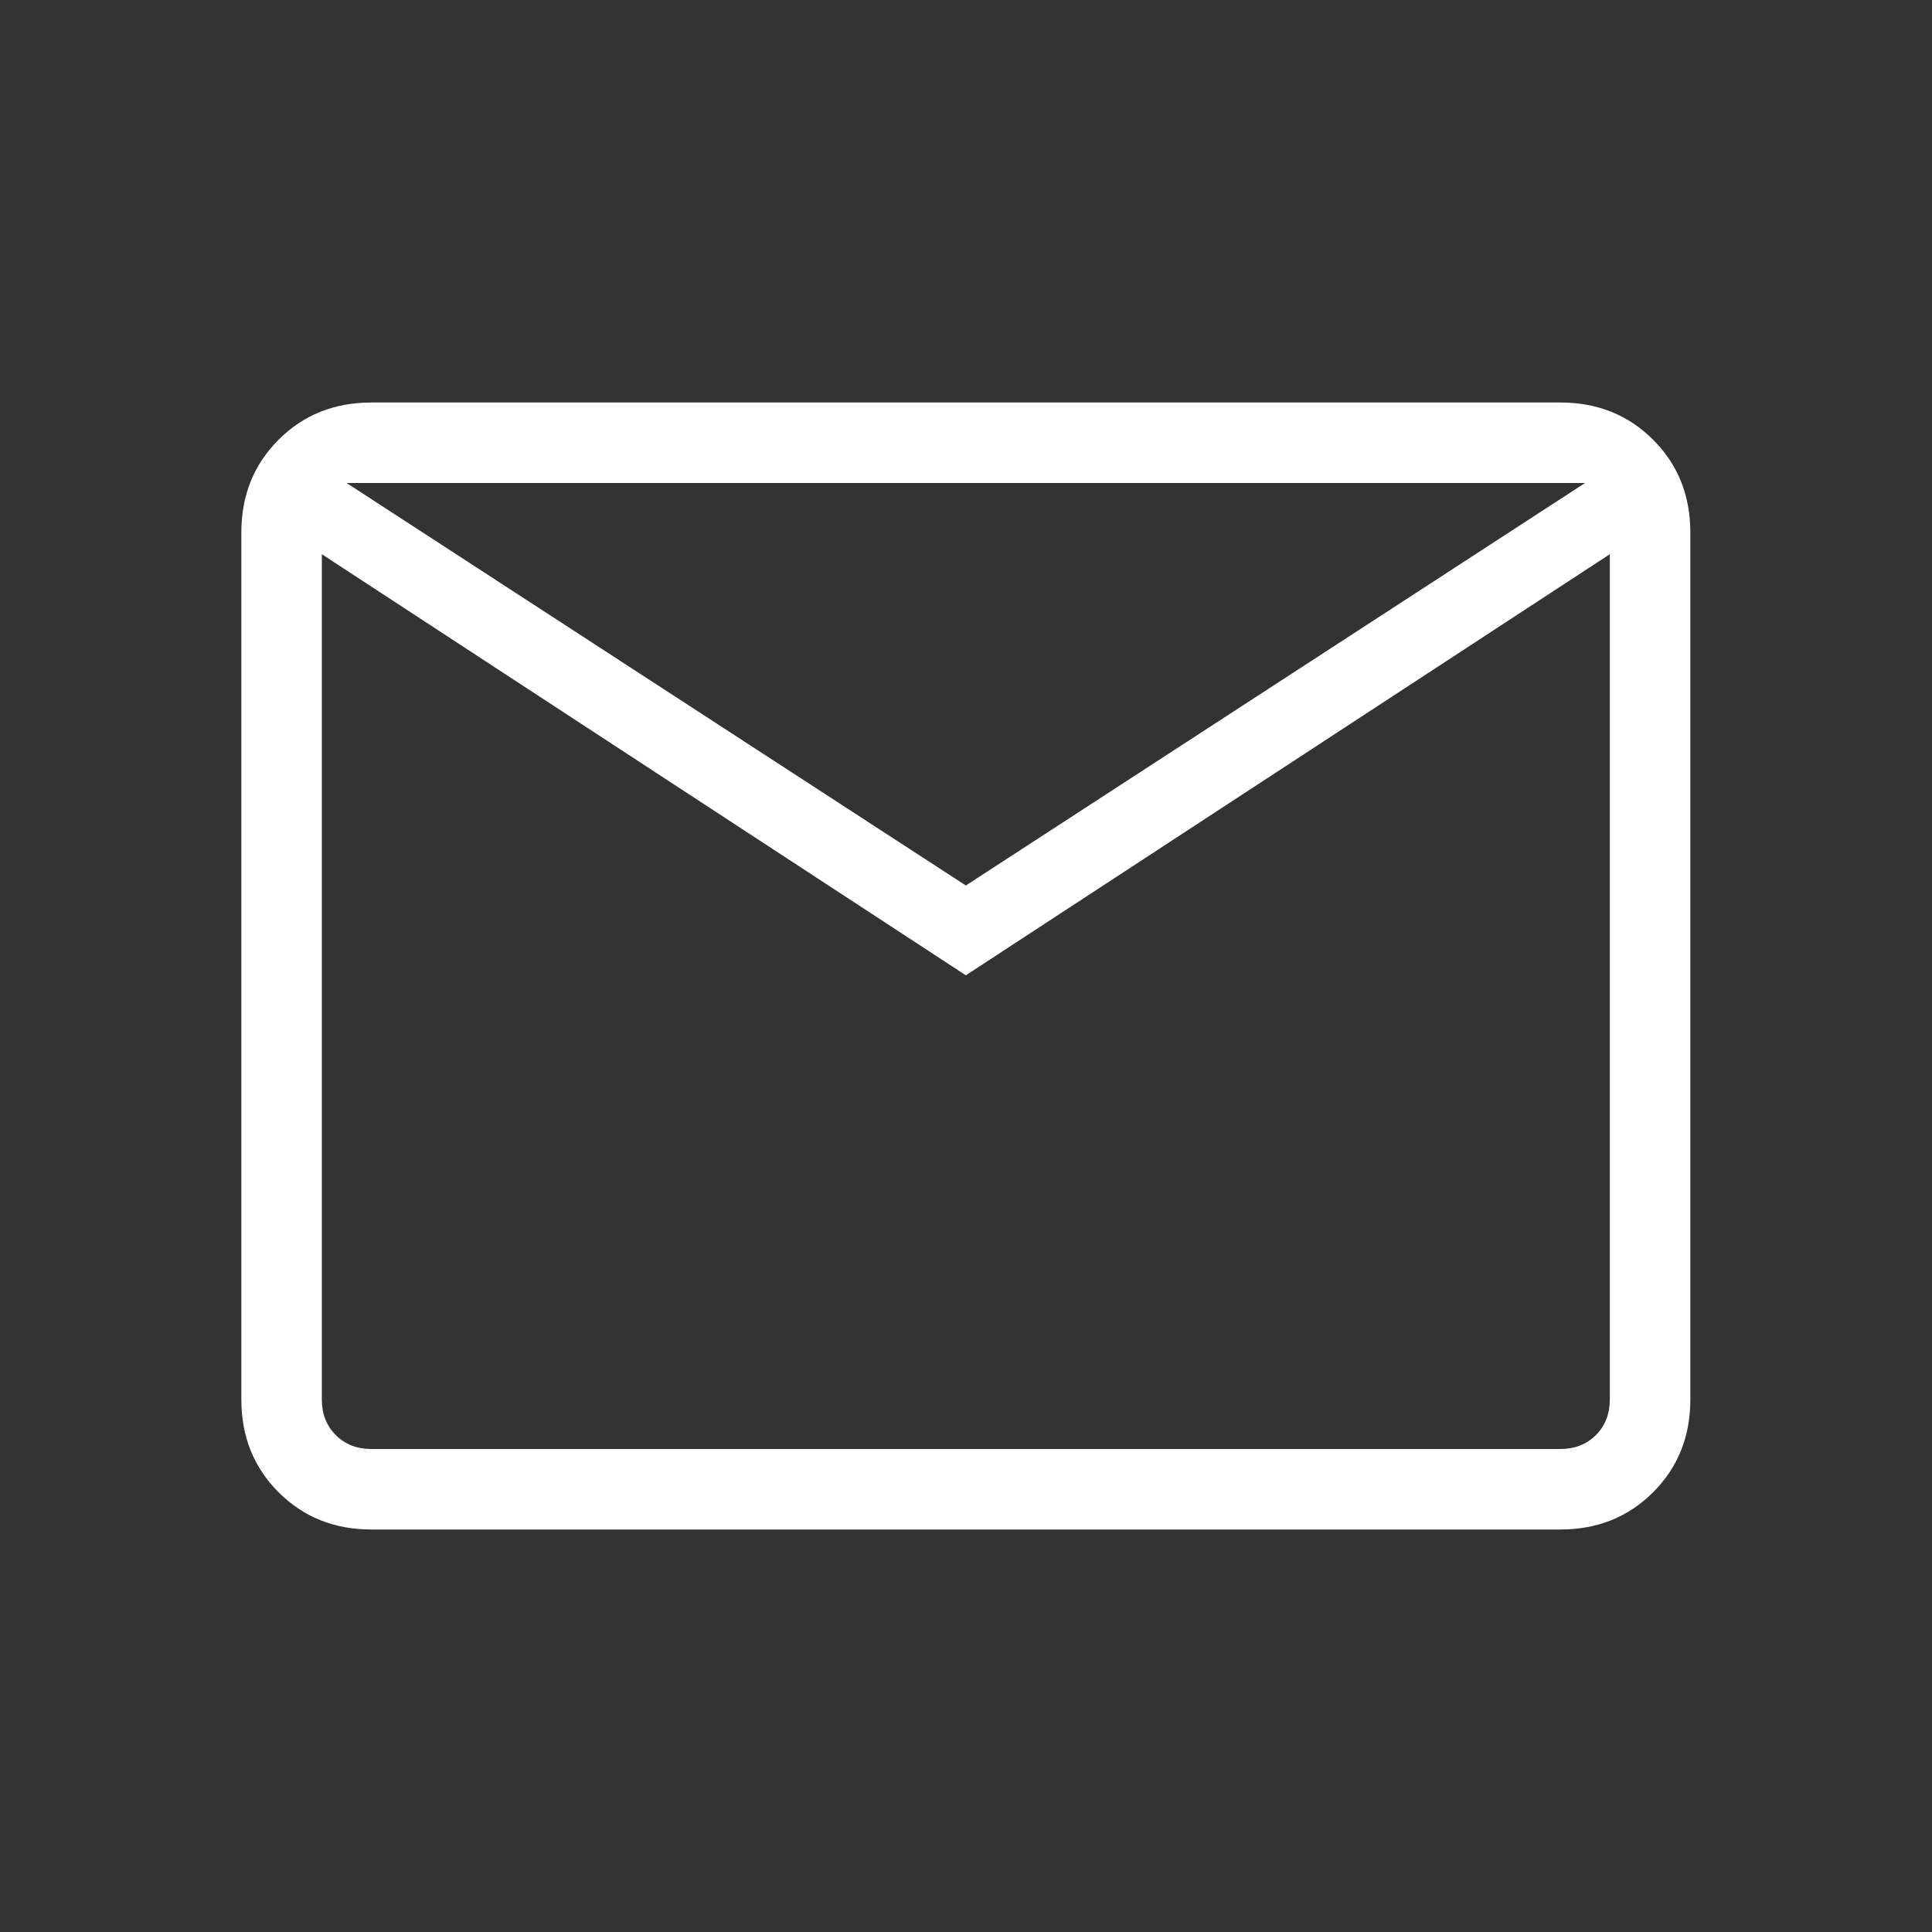 <svg width="48" height="48" viewBox="0 0 48 48" fill="none" xmlns="http://www.w3.org/2000/svg">
<rect x="0" y="0" width="48" height="48" fill="#333333" stroke="none"/>
<path d="M9.227 38C8.306 38 7.538 37.692 6.921 37.075C6.304 36.458 5.996 35.69 5.996 34.769V13.231C5.996 12.31 6.304 11.542 6.921 10.925C7.538 10.308 8.306 10 9.227 10H38.765C39.686 10 40.454 10.308 41.071 10.925C41.688 11.542 41.996 12.31 41.996 13.231V34.769C41.996 35.69 41.688 36.458 41.071 37.075C40.454 37.692 39.686 38 38.765 38H9.227ZM23.996 24.231L7.996 13.769V34.769C7.996 35.128 8.111 35.423 8.342 35.654C8.573 35.885 8.868 36 9.227 36H38.765C39.124 36 39.419 35.885 39.65 35.654C39.88 35.423 39.996 35.128 39.996 34.769V13.769L23.996 24.231ZM23.996 22L39.38 12H8.611L23.996 22ZM7.996 13.769V12V34.769C7.996 35.128 8.111 35.423 8.342 35.654C8.573 35.885 8.868 36 9.227 36H7.996V13.769Z" fill="white"/>
</svg>
